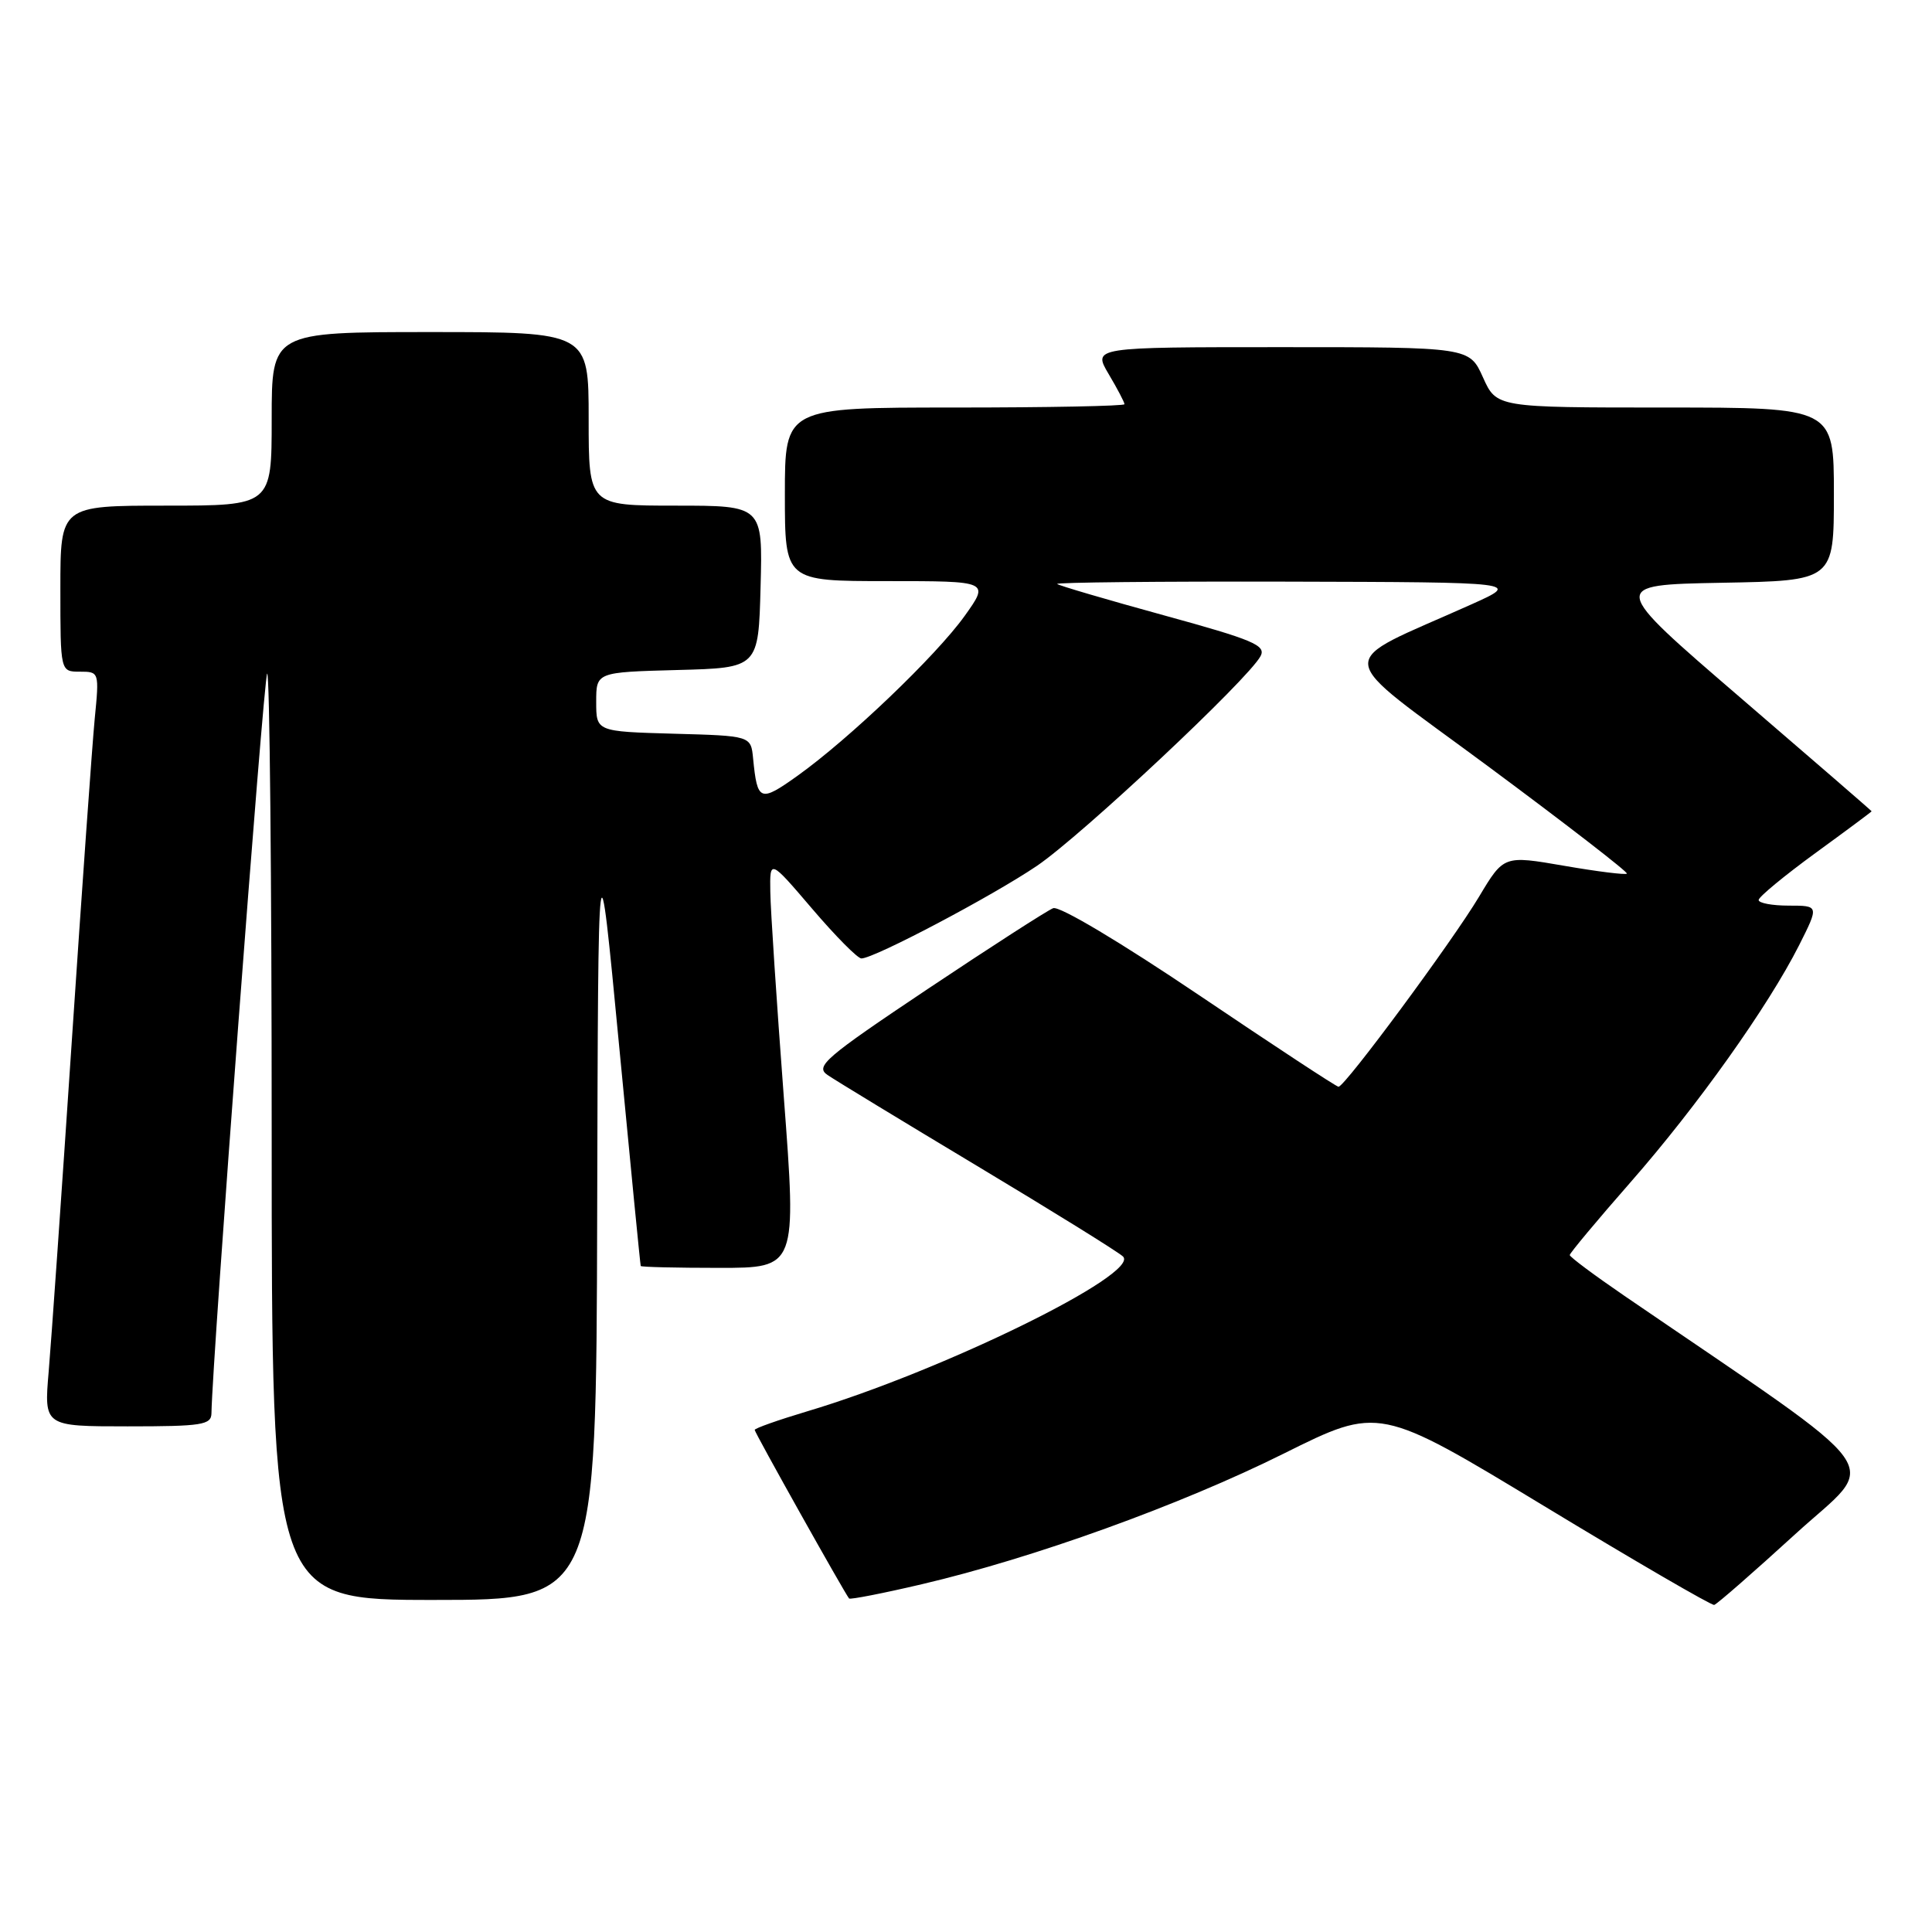 <?xml version="1.0" encoding="UTF-8" standalone="no"?>
<!DOCTYPE svg PUBLIC "-//W3C//DTD SVG 1.1//EN" "http://www.w3.org/Graphics/SVG/1.1/DTD/svg11.dtd" >
<svg xmlns="http://www.w3.org/2000/svg" xmlns:xlink="http://www.w3.org/1999/xlink" version="1.1" viewBox="0 0 256 256">
 <g >
 <path fill="currentColor"
d=" M 237.86 203.30 C 249.01 193.11 251.39 196.43 215.25 171.71 C 211.26 168.98 208.00 166.55 208.00 166.30 C 208.00 166.05 211.62 161.71 216.04 156.67 C 224.90 146.57 234.29 133.36 238.39 125.25 C 241.03 120.00 241.03 120.00 237.02 120.00 C 234.81 120.00 233.01 119.66 233.03 119.25 C 233.04 118.84 236.42 116.05 240.53 113.05 C 244.64 110.06 248.00 107.56 248.00 107.50 C 248.00 107.44 240.18 100.67 230.62 92.45 C 213.24 77.50 213.24 77.50 228.12 77.22 C 243.00 76.95 243.00 76.95 243.00 65.47 C 243.00 54.00 243.00 54.00 220.65 54.00 C 198.30 54.00 198.30 54.00 196.50 50.00 C 194.70 46.00 194.70 46.00 169.75 46.00 C 144.80 46.00 144.80 46.00 146.90 49.56 C 148.06 51.51 149.00 53.31 149.00 53.56 C 149.00 53.80 138.88 54.00 126.50 54.00 C 104.00 54.00 104.00 54.00 104.00 65.50 C 104.00 77.00 104.00 77.00 117.56 77.00 C 131.12 77.00 131.12 77.00 127.81 81.63 C 124.03 86.90 112.52 97.91 105.64 102.82 C 100.70 106.34 100.35 106.20 99.79 100.50 C 99.50 97.50 99.50 97.50 89.25 97.22 C 79.00 96.93 79.00 96.93 79.00 93.00 C 79.00 89.07 79.00 89.07 89.75 88.78 C 100.50 88.50 100.50 88.50 100.78 77.75 C 101.07 67.00 101.07 67.00 89.53 67.00 C 78.00 67.00 78.00 67.00 78.00 55.50 C 78.00 44.00 78.00 44.00 57.00 44.00 C 36.00 44.00 36.00 44.00 36.00 55.50 C 36.00 67.00 36.00 67.00 22.00 67.00 C 8.00 67.00 8.00 67.00 8.00 78.00 C 8.00 89.00 8.00 89.00 10.58 89.00 C 13.14 89.00 13.16 89.04 12.55 95.25 C 12.22 98.69 10.85 117.92 9.51 138.00 C 8.17 158.07 6.79 177.76 6.45 181.75 C 5.83 189.00 5.83 189.00 16.91 189.00 C 26.80 189.00 28.00 188.81 28.02 187.25 C 28.12 180.22 34.93 89.73 35.40 89.26 C 35.73 88.94 36.00 116.42 36.00 150.33 C 36.00 212.00 36.00 212.00 57.50 212.00 C 79.00 212.00 79.00 212.00 79.13 160.75 C 79.26 109.50 79.26 109.50 82.03 138.50 C 83.55 154.45 84.84 167.61 84.90 167.75 C 84.95 167.89 89.63 168.00 95.28 168.00 C 105.57 168.00 105.57 168.00 103.85 145.25 C 102.91 132.74 102.10 120.55 102.07 118.17 C 102.00 113.84 102.00 113.84 107.62 120.42 C 110.71 124.04 113.64 127.00 114.14 127.00 C 115.83 127.00 131.48 118.74 137.40 114.73 C 143.32 110.71 165.39 90.02 167.03 86.94 C 167.79 85.51 166.05 84.78 154.21 81.53 C 146.67 79.46 140.31 77.59 140.08 77.38 C 139.85 77.17 153.58 77.03 170.58 77.07 C 201.50 77.15 201.50 77.15 195.00 80.07 C 176.49 88.38 176.24 86.03 197.22 101.57 C 207.50 109.19 215.76 115.58 215.57 115.76 C 215.39 115.95 211.64 115.48 207.25 114.72 C 199.26 113.34 199.26 113.34 195.98 118.82 C 192.45 124.73 178.20 144.00 177.36 144.00 C 177.08 144.00 168.79 138.55 158.92 131.89 C 148.51 124.87 140.39 120.02 139.55 120.34 C 138.76 120.65 131.29 125.46 122.95 131.03 C 109.30 140.16 107.98 141.30 109.65 142.44 C 110.67 143.14 119.60 148.57 129.50 154.51 C 139.40 160.45 148.08 165.83 148.79 166.48 C 151.26 168.72 124.84 181.69 106.92 187.02 C 103.11 188.16 100.00 189.26 100.00 189.47 C 100.00 189.83 111.95 211.16 112.51 211.81 C 112.66 211.97 116.99 211.13 122.14 209.92 C 136.92 206.46 156.41 199.43 170.12 192.60 C 182.74 186.32 182.74 186.32 204.62 199.57 C 216.65 206.86 226.79 212.75 227.14 212.66 C 227.50 212.57 232.32 208.36 237.86 203.30 Z "/>
</g>
</svg>